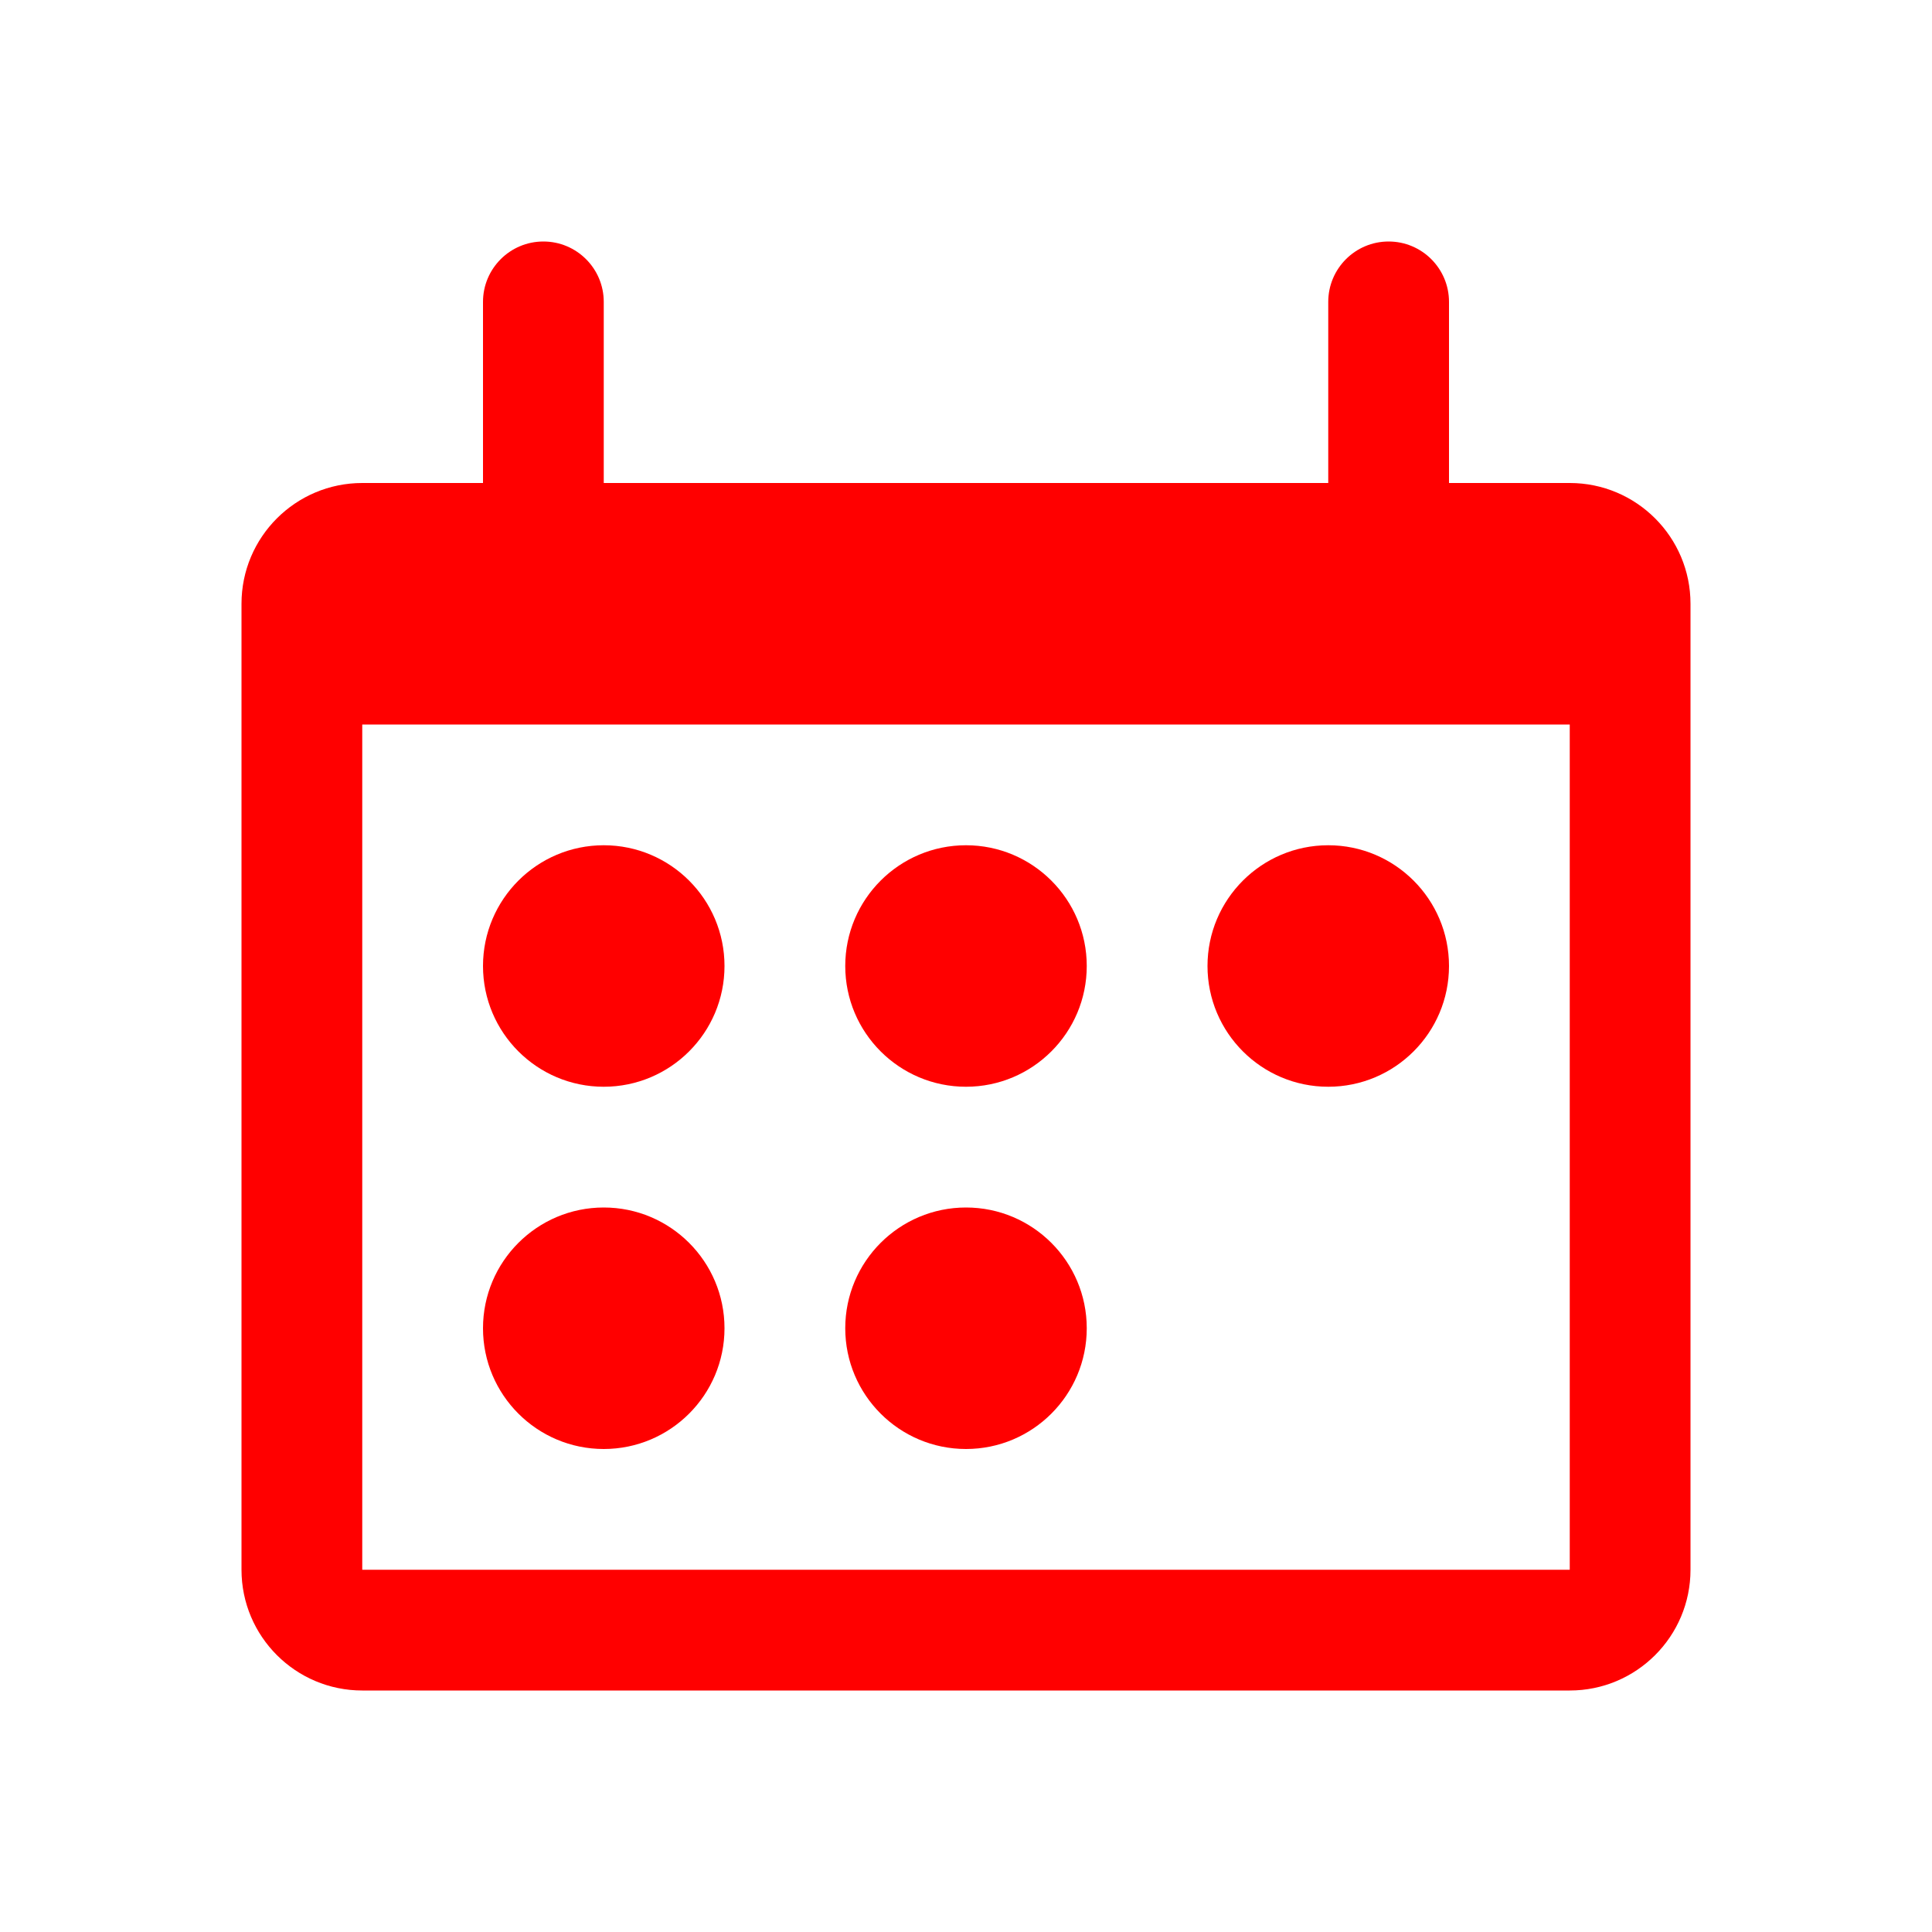 <svg height="16" viewBox="0 0 16 16" width="16" xmlns="http://www.w3.org/2000/svg"><path d="m11.5 2c.276 0 .5.224.5.5v1.5h1c.552 0 1 .448 1 1v8c0 .552-.448 1-1 1h-10c-.552 0-1-.448-1-1v-8c0-.552.448-1 1-1h1v-1.5c0-.276.224-.5.5-.5s.5.224.5.5v1.5h6v-1.5c0-.276.224-.5.5-.5zm1.5 4h-10v7h10zm-8 4c.552 0 1 .448 1 1s-.448 1-1 1-1-.448-1-1 .448-1 1-1zm3 0c.552 0 1 .448 1 1s-.448 1-1 1-1-.448-1-1 .448-1 1-1zm-3-3c.552 0 1 .448 1 1s-.448 1-1 1-1-.448-1-1 .448-1 1-1zm3 0c.552 0 1 .448 1 1s-.448 1-1 1-1-.448-1-1 .448-1 1-1zm3 0c.552 0 1 .448 1 1s-.448 1-1 1-1-.448-1-1 .448-1 1-1z" fill="#f00"/></svg>